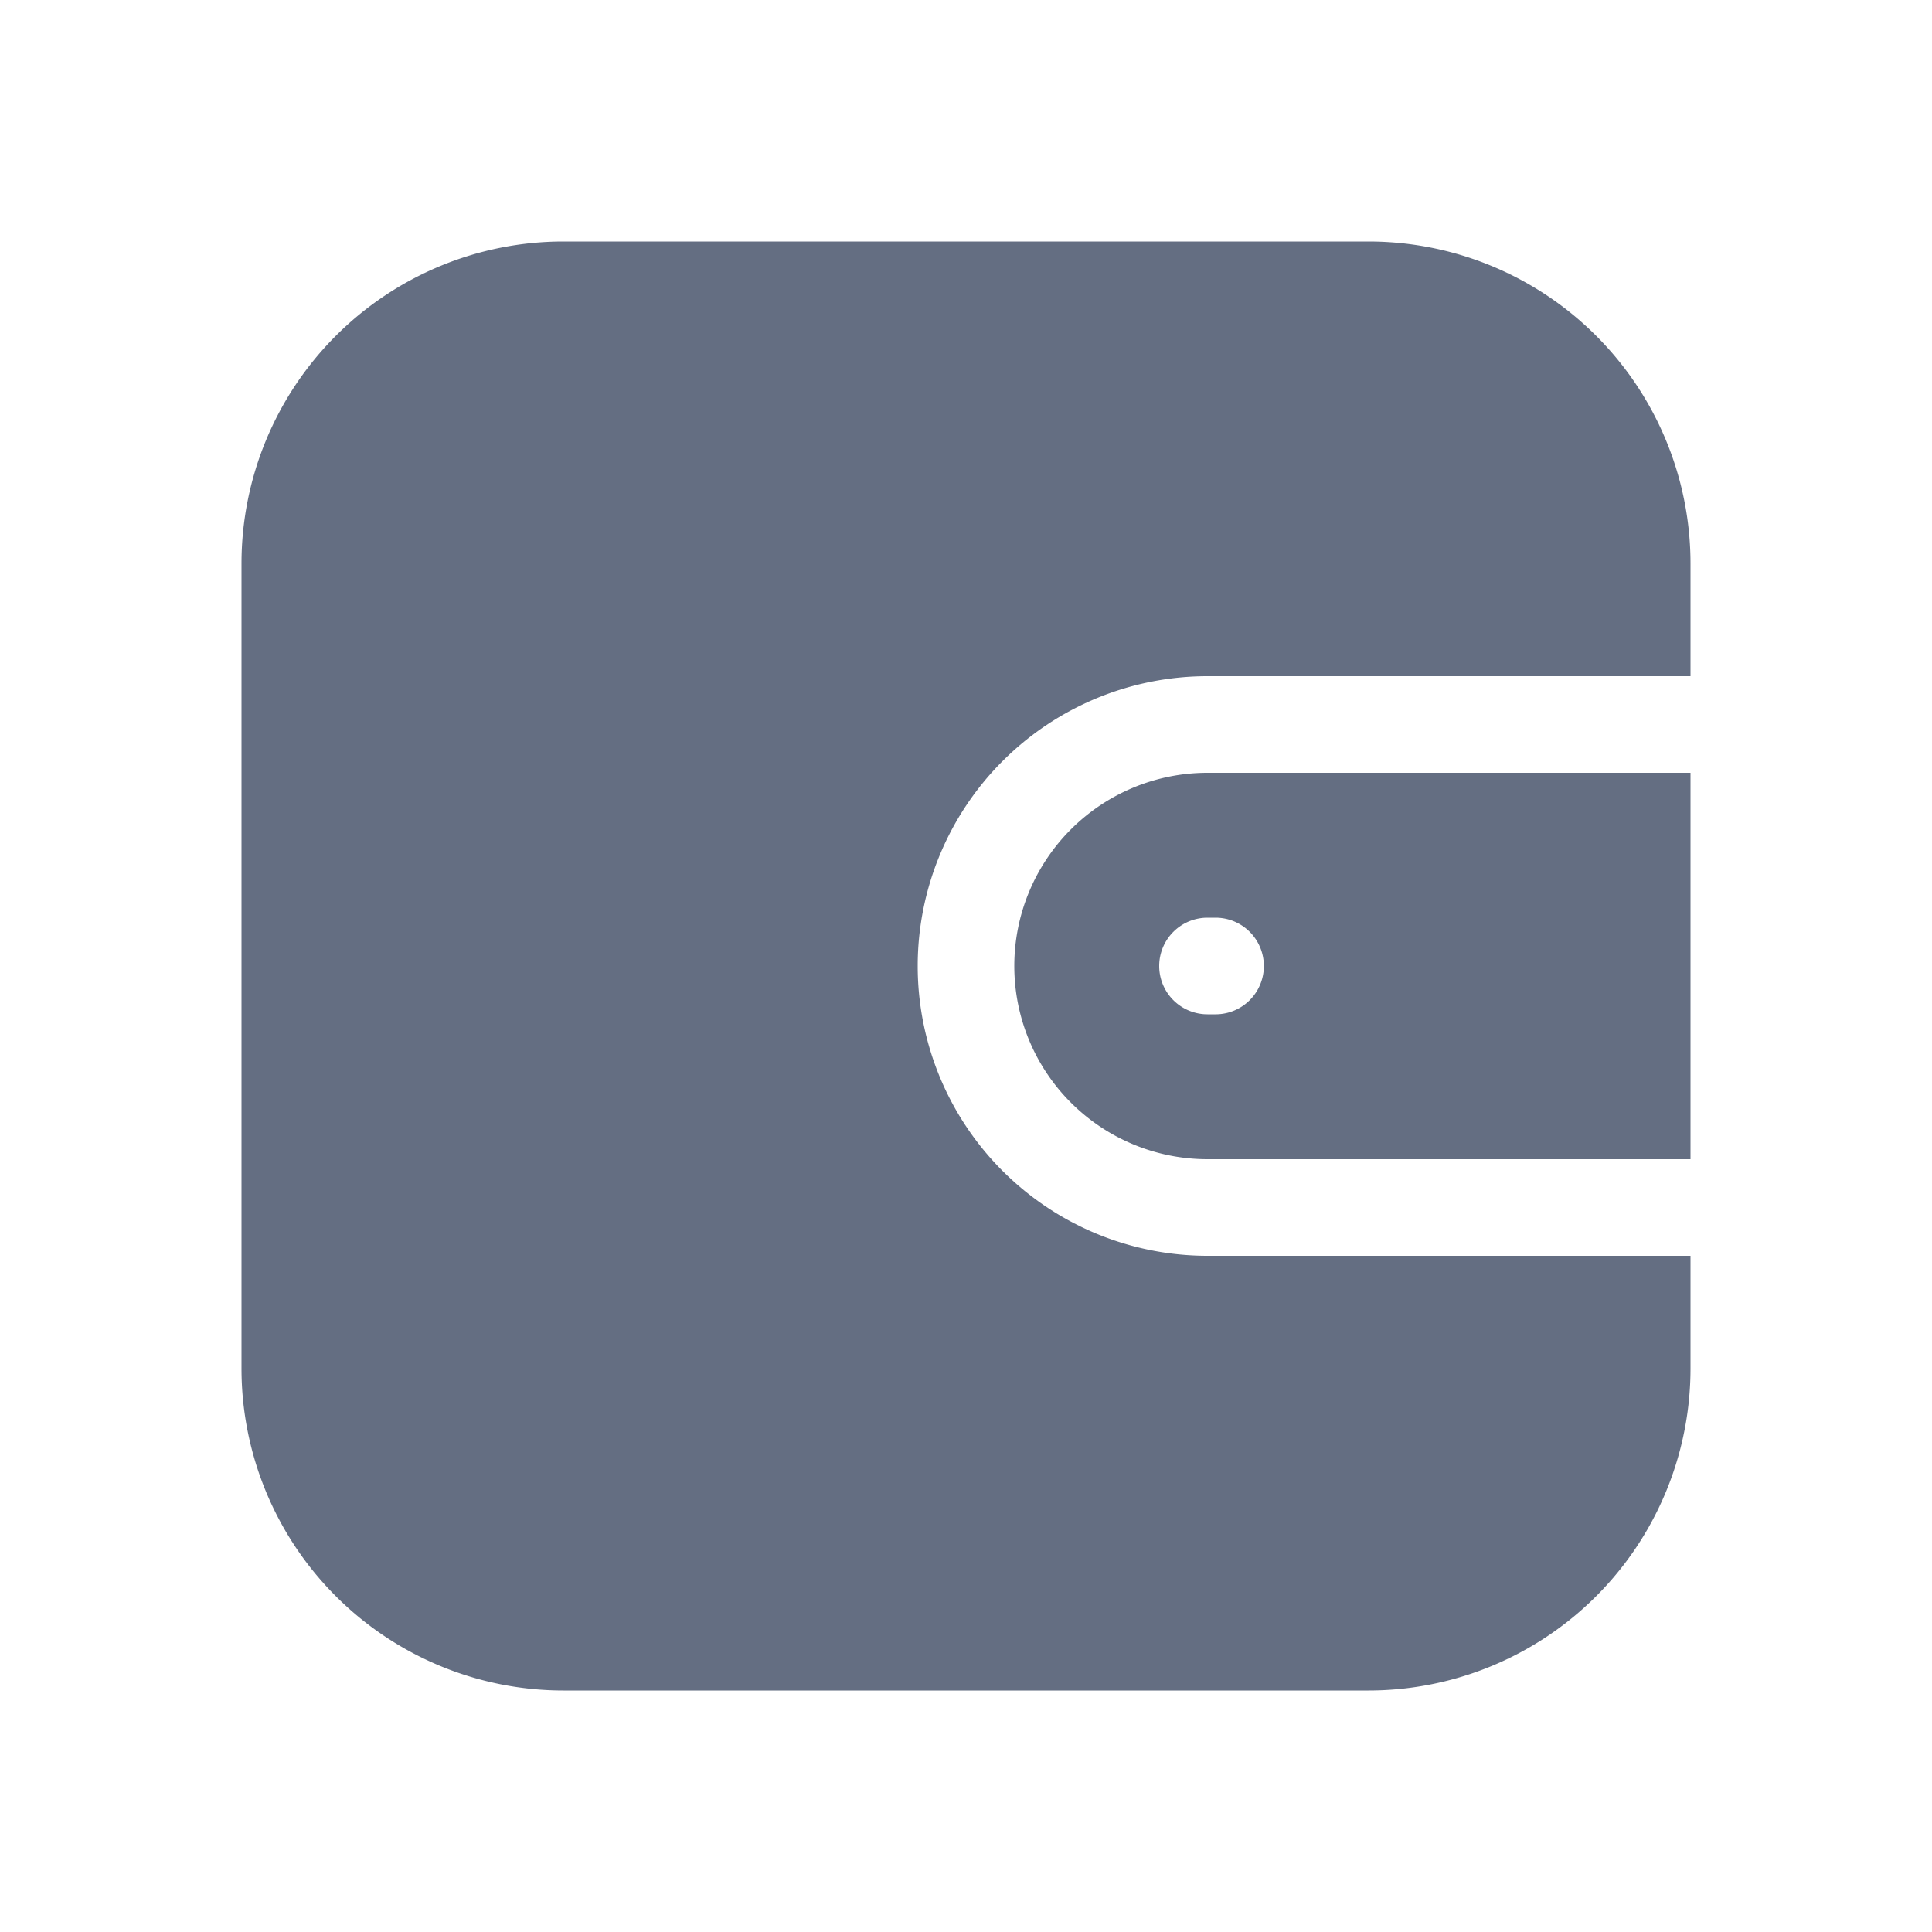 <svg width="40" height="40" fill="none" xmlns="http://www.w3.org/2000/svg"><path fill-rule="evenodd" clip-rule="evenodd" d="M11.667 5A6.667 6.667 0 005 11.667v16.666A6.667 6.667 0 0011.667 35h16.666A6.667 6.667 0 0035 28.333V26H25a6 6 0 010-12h10v-2.333A6.667 6.667 0 0028.333 5H11.667zM35 16H25a4 4 0 000 8h10v-8zm-11 4a1 1 0 011-1h.167a1 1 0 110 2H25a1 1 0 01-1-1z" fill="#646E82"/></svg>